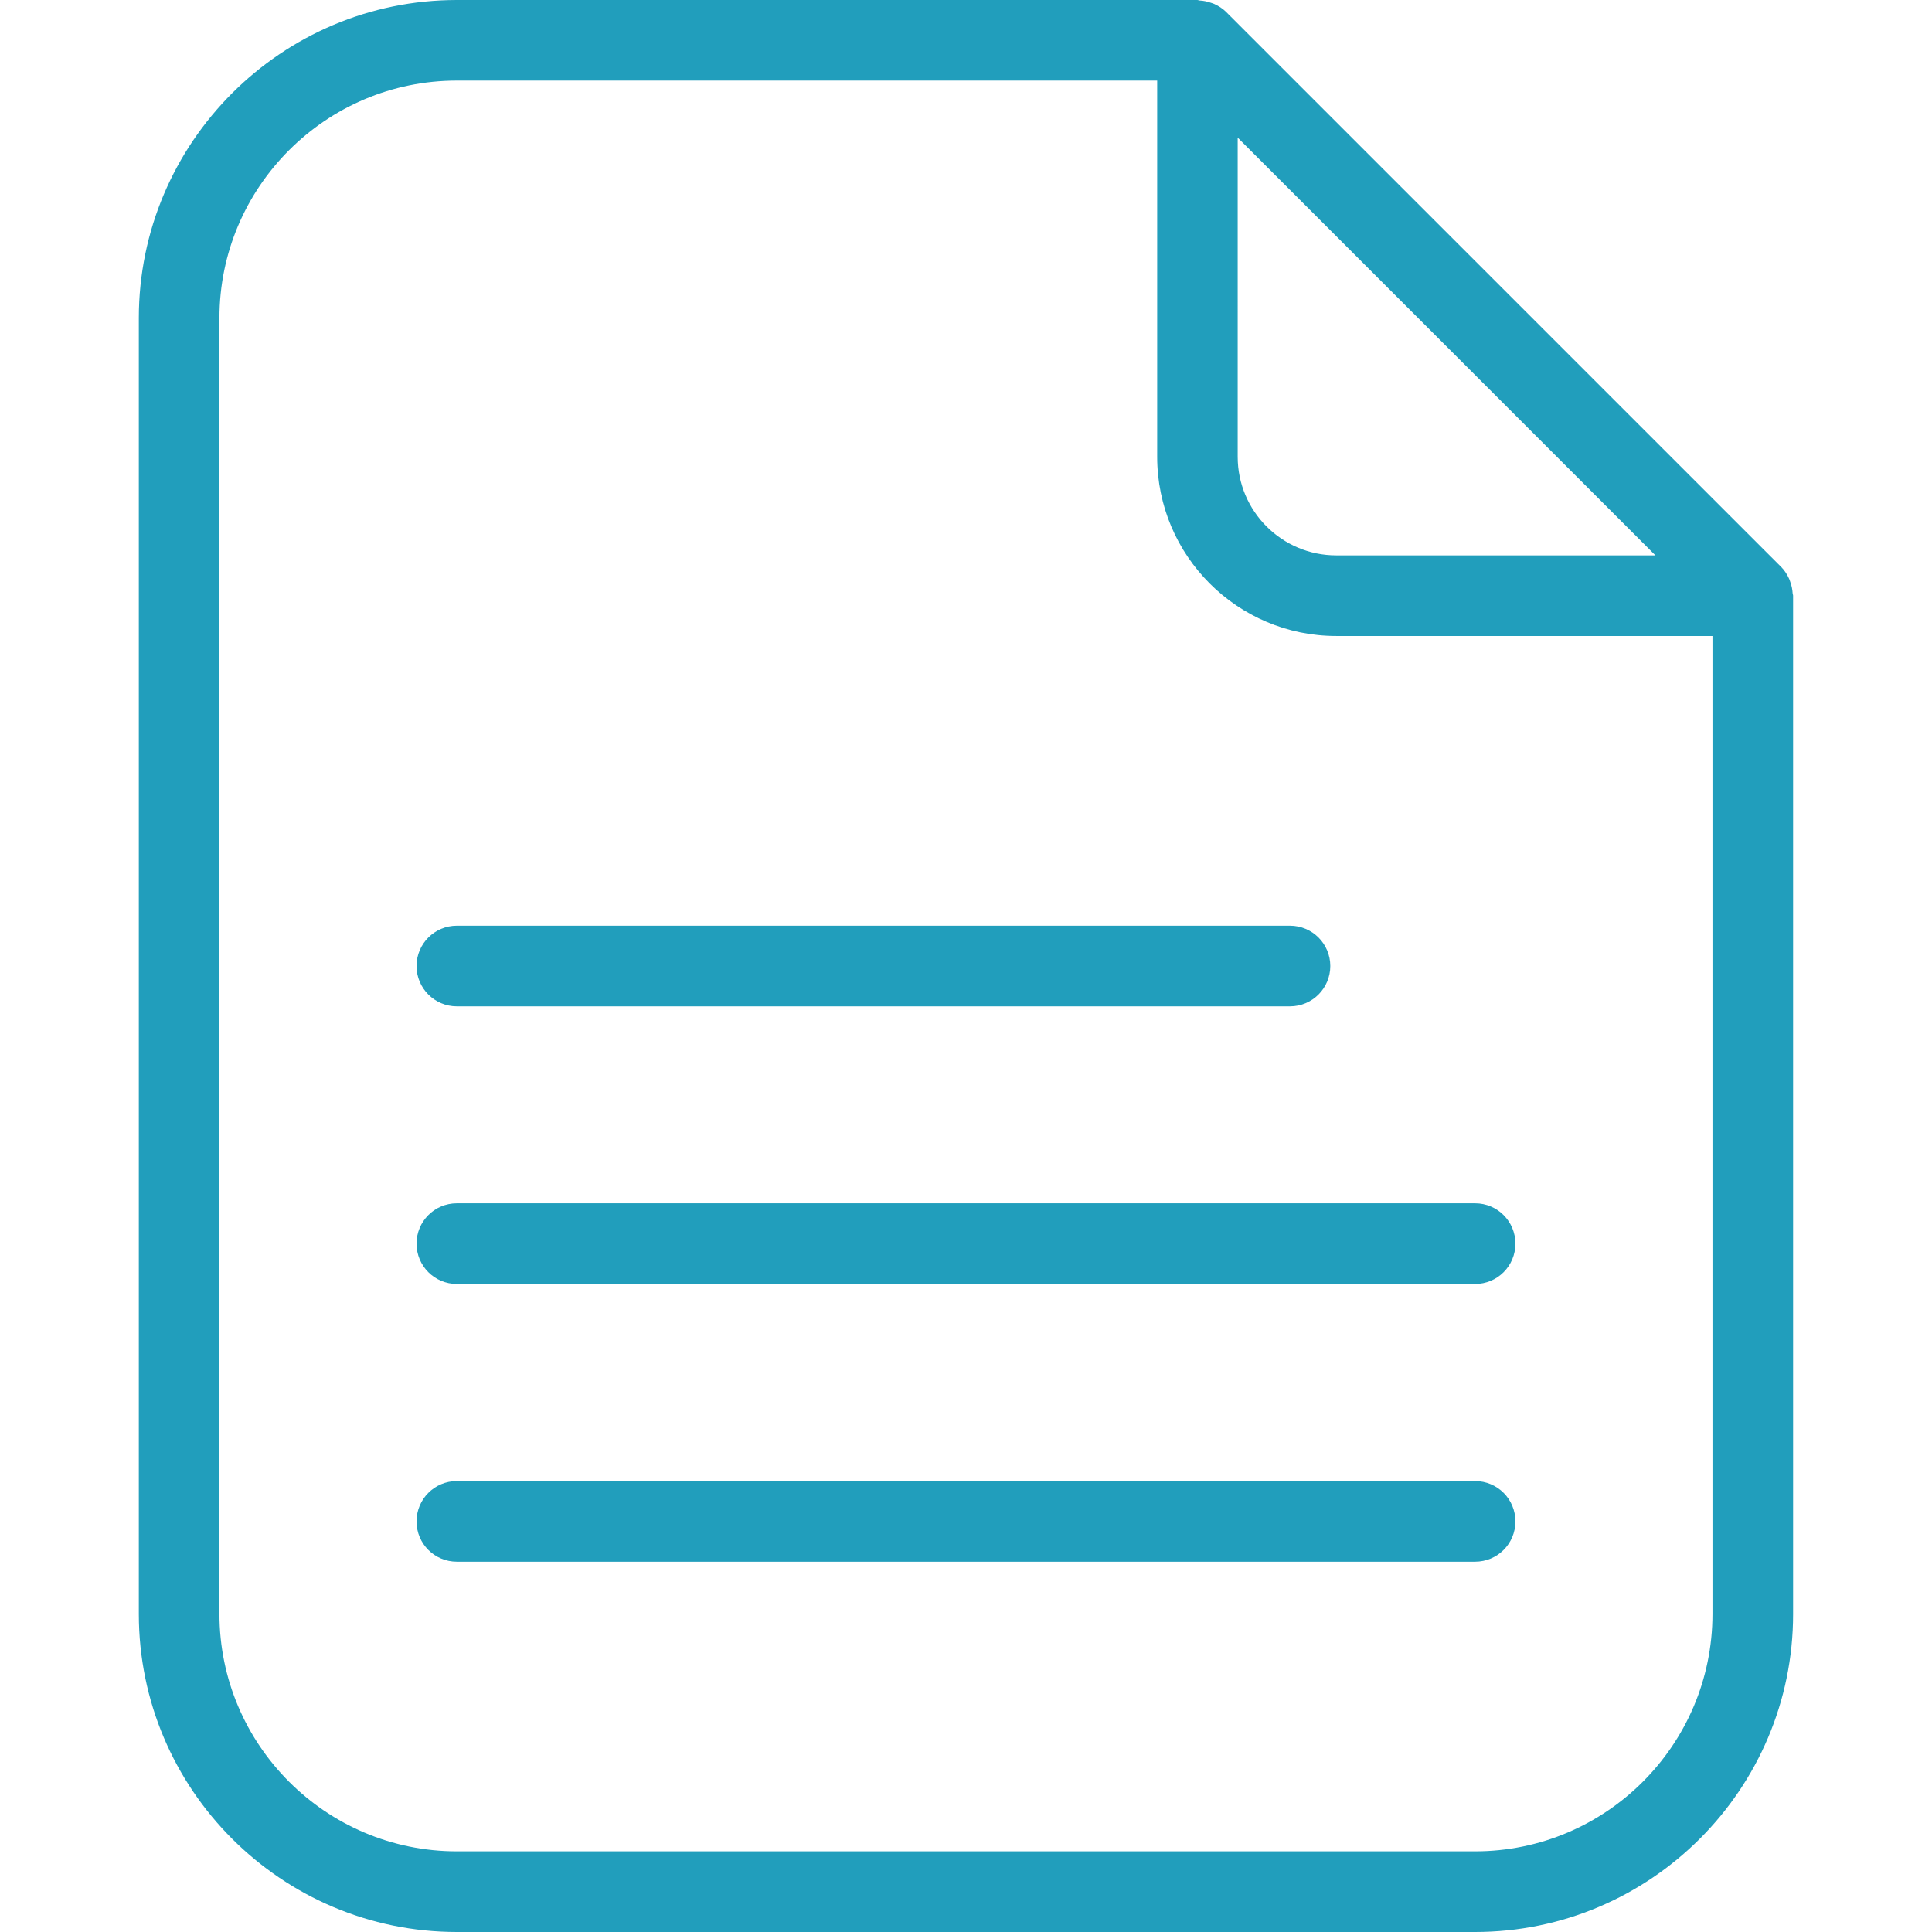 <svg class="svg-icon" style="vertical-align: middle;fill: #219ebc;overflow: hidden;" viewBox="0 0 1024 1024" version="1.1" xmlns="http://www.w3.org/2000/svg"><path d="M242.133 533.376l441.579 0c11.84 0 21.376-9.6 21.376-21.376s-9.536-21.355-21.376-21.355L242.133 490.645c-11.797 0-21.355 9.557-21.355 21.355S230.336 533.376 242.133 533.376z"  /><path d="M781.824 637.781 242.133 637.781c-11.797 0-21.355 9.557-21.355 21.376 0 11.84 9.557 21.376 21.355 21.376l539.691 0c11.84 0 21.376-9.536 21.376-21.376C803.2 647.36 793.664 637.781 781.824 637.781z"  /><path d="M781.824 785.003 242.133 785.003c-11.797 0-21.355 9.557-21.355 21.376 0 11.84 9.557 21.355 21.355 21.355l539.691 0c11.84 0 21.376-9.515 21.376-21.355C803.2 794.56 793.664 785.003 781.824 785.003z"  /><path d="M950.144 314.496c-0.128-2.005-0.491-3.925-1.173-5.803-0.235-0.64-0.384-1.259-0.661-1.856-1.024-2.24-2.325-4.395-4.139-6.229L649.792 6.251c-1.835-1.835-4.011-3.136-6.251-4.181-0.576-0.256-1.173-0.405-1.771-0.619-1.941-0.683-3.904-1.088-5.931-1.195C635.413 0.213 635.051 0 634.624 0L242.133 0C149.184 0 73.579 75.605 73.579 168.555L73.579 855.467c0 92.907 75.605 168.533 168.555 168.533l539.691 0c92.907 0 168.576-75.627 168.555-168.533L950.379 315.733C950.4 315.285 950.165 314.923 950.144 314.496zM656 72.939l221.419 221.419-169.173 0c-28.8 0-52.245-23.424-52.245-52.224L656 72.939zM781.824 981.248 242.133 981.248c-69.376 0-125.824-56.448-125.824-125.824L116.309 168.533c0-69.376 56.448-125.824 125.824-125.824l371.2 0 0 199.424c0 52.352 42.581 94.955 94.912 94.955l199.403 0 0 518.336C907.648 924.8 851.2 981.248 781.824 981.248z"  /></svg>